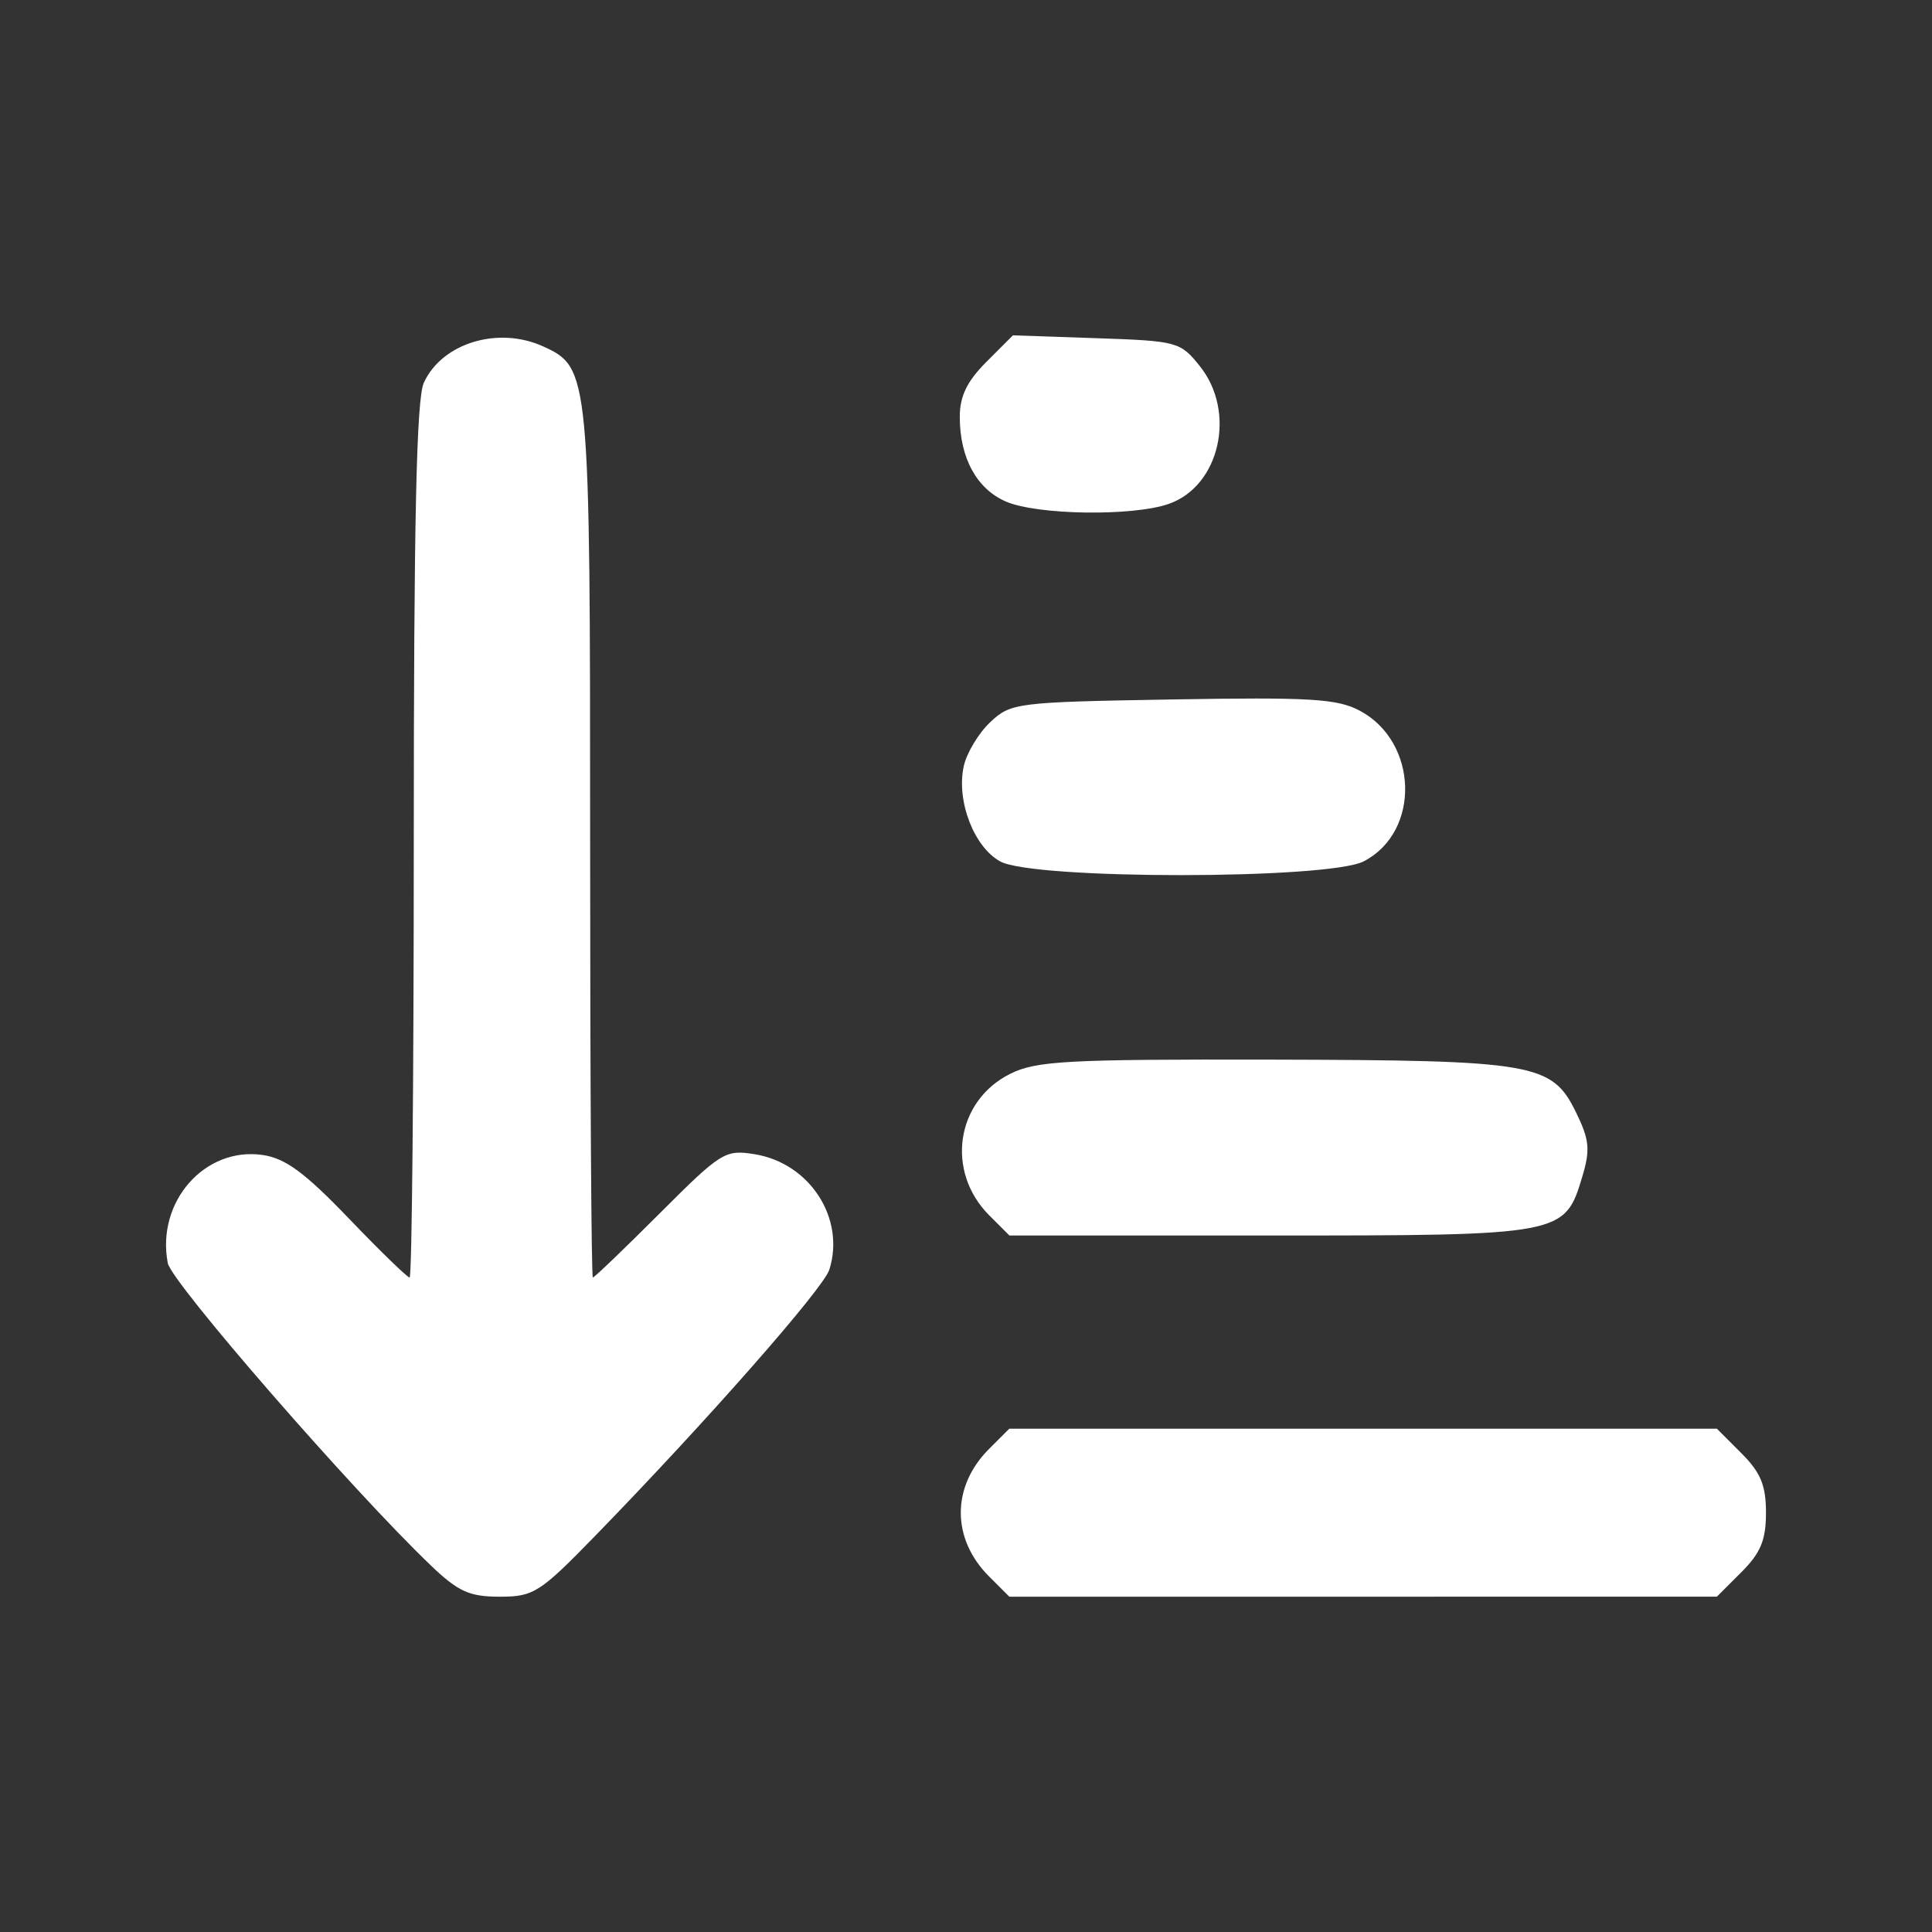 <?xml version="1.0" encoding="UTF-8" standalone="no"?>
<svg
   xmlns:dc="http://purl.org/dc/elements/1.1/"
   xmlns:cc="http://creativecommons.org/ns#"
   xmlns:rdf="http://www.w3.org/1999/02/22-rdf-syntax-ns#"
   xmlns:svg="http://www.w3.org/2000/svg"
   xmlns="http://www.w3.org/2000/svg"
   xmlns:sodipodi="http://sodipodi.sourceforge.net/DTD/sodipodi-0.dtd"
   xmlns:inkscape="http://www.inkscape.org/namespaces/inkscape"
   width="100mm"
   height="100mm"
   viewBox="0 0 100 100"
   version="1.1"
   id="svg2120"
   inkscape:version="1.0.2-2 (e86c870879, 2021-01-15)"
   sodipodi:docname="arrow-text.svg">
  <rect x="0" y="0" width="100" height="100" fill="#333333" stroke="none"/>
  <defs
     id="defs2114" />
  <sodipodi:namedview
     id="base"
     pagecolor="#ffffff"
     bordercolor="#666666"
     borderopacity="1.0"
     inkscape:pageopacity="0.0"
     inkscape:pageshadow="2"
     inkscape:zoom="0.175"
     inkscape:cx="1512.7027"
     inkscape:cy="-272.1039"
     inkscape:document-units="mm"
     inkscape:current-layer="layer1"
     inkscape:document-rotation="0"
     showgrid="false"
     inkscape:window-width="1718"
     inkscape:window-height="1360"
     inkscape:window-x="-7"
     inkscape:window-y="0"
     inkscape:window-maximized="0" />
  <g
     inkscape:label="Layer 1"
     inkscape:groupmode="layer"
     id="layer1">
    <rect
       style="opacity:0.578;fill:#55fabe;stroke-width:13.935;stroke-linecap:round;stroke-linejoin:bevel"
       id="rect835"
       width="679.977"
       height="288.812"
       x="-119.691"
       y="186.915" />
    <path
       style="fill:#ffffff;fill-opacity:1;stroke-width:0.435"
       d="M 22.286,81.013 C 18.219,77.122 8.876,66.382 8.684,65.376 c -0.604,-3.163 1.908,-6.028 4.907,-5.595 1.178,0.17 2.184,0.91 4.459,3.281 1.615,1.684 3.034,3.062 3.152,3.062 0.118,0 0.215,-10.163 0.215,-22.585 0,-16.585 0.138,-22.888 0.519,-23.725 0.937,-2.057 3.848,-2.945 6.177,-1.884 2.408,1.097 2.432,1.351 2.432,25.763 0,12.337 0.062,22.431 0.141,22.431 0.078,0 1.634,-1.494 3.46,-3.32 3.184,-3.184 3.386,-3.31 4.921,-3.06 2.852,0.463 4.7,3.325 3.858,5.977 -0.311,0.98 -6.389,7.888 -12.116,13.772 -2.873,2.951 -3.187,3.152 -4.943,3.152 -1.574,0 -2.149,-0.262 -3.58,-1.63 z m 28.906,0.581 c -1.948,-1.948 -1.948,-4.647 0,-6.596 l 1.049,-1.049 h 18.312 18.312 l 1.271,1.271 c 0.997,0.997 1.271,1.66 1.271,3.077 0,1.416 -0.274,2.08 -1.271,3.076 l -1.271,1.271 H 70.553 52.242 Z m 0.016,-18.682 c -2.274,-2.274 -1.737,-5.923 1.078,-7.33 1.341,-0.671 2.933,-0.757 13.476,-0.736 13.686,0.031 14.567,0.18 15.815,2.734 0.692,1.417 0.742,1.924 0.323,3.321 -0.909,3.034 -0.987,3.049 -16.142,3.049 H 52.247 Z M 51.778,44.592 c -1.365,-0.742 -2.288,-3.144 -1.894,-4.933 0.151,-0.686 0.768,-1.713 1.372,-2.281 1.065,-1.001 1.351,-1.037 9.433,-1.175 7.136,-0.121 8.53,-0.039 9.696,0.584 3.033,1.617 3.153,6.27 0.201,7.796 -1.83,0.946 -17.067,0.953 -18.807,0.008 z m 0.28,-18.635 c -1.508,-0.657 -2.38,-2.262 -2.38,-4.38 0,-1.068 0.375,-1.842 1.376,-2.844 l 1.376,-1.376 4.317,0.148 c 4.2,0.143 4.345,0.182 5.36,1.451 1.897,2.373 1.03,6.205 -1.613,7.126 -1.872,0.653 -6.819,0.579 -8.436,-0.125 z"
       id="path2073" />
  </g>
</svg>
